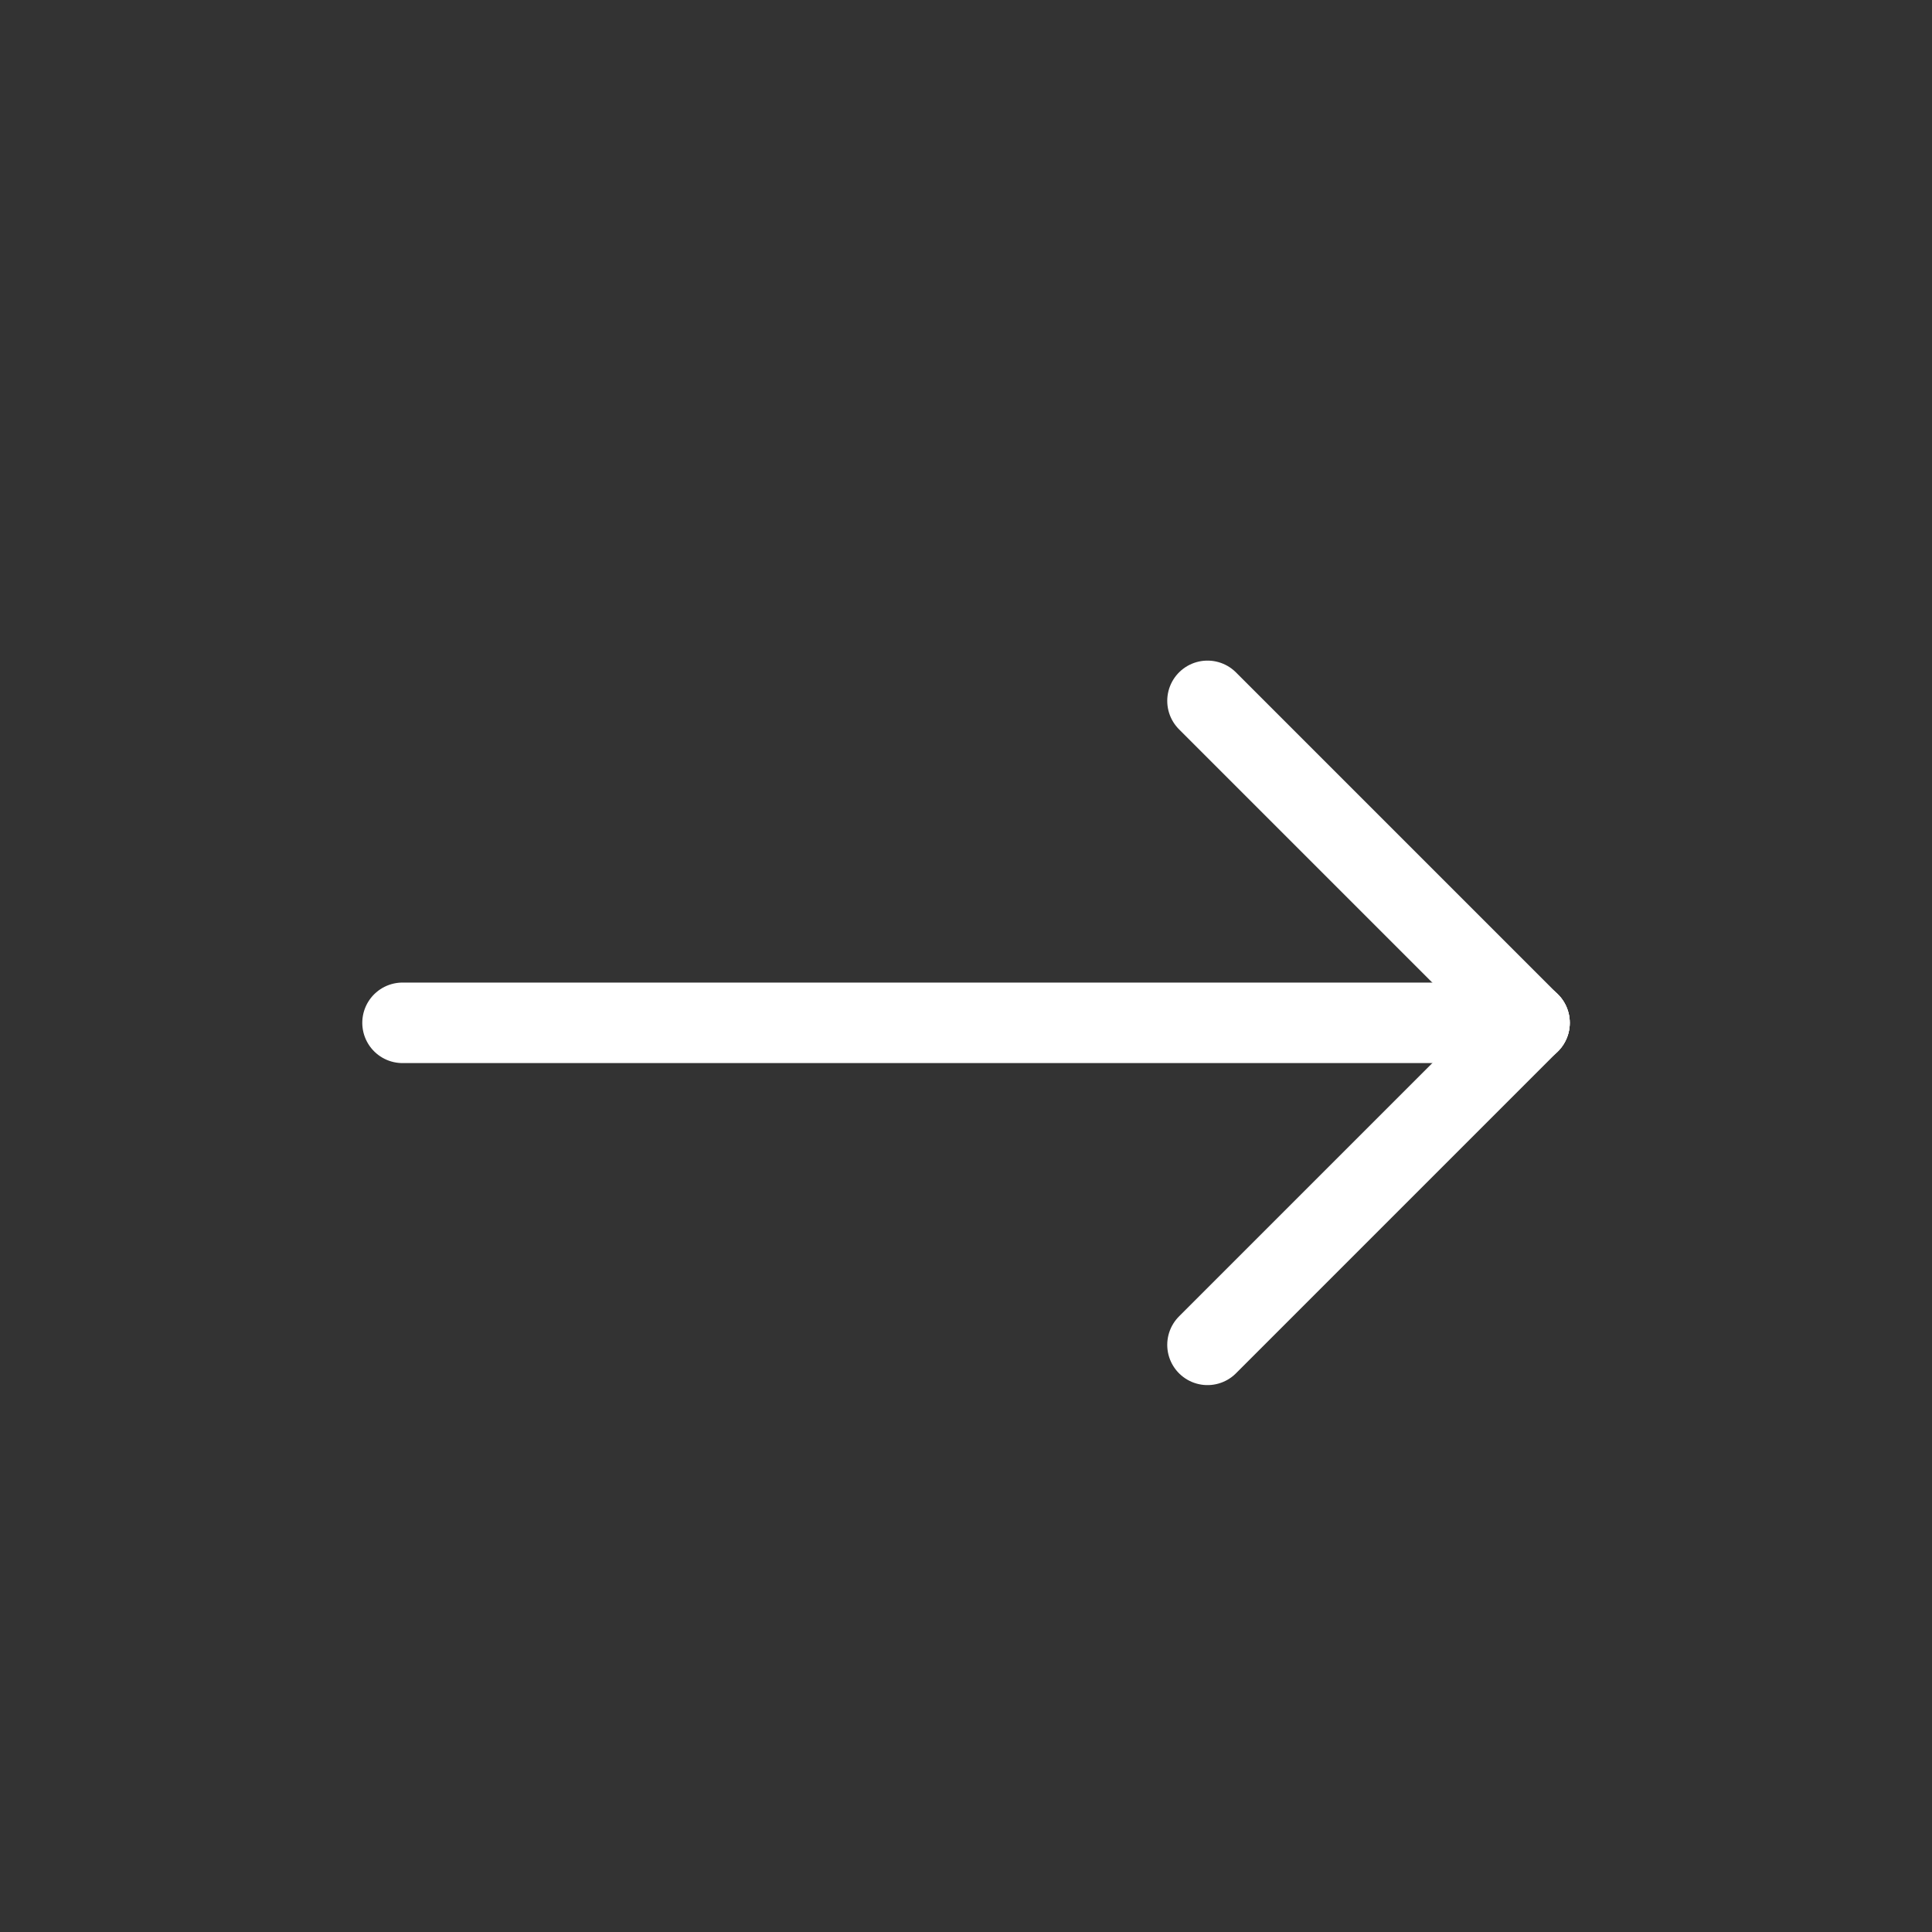 <svg width="34" height="34" viewBox="0 0 34 34" fill="none" xmlns="http://www.w3.org/2000/svg">
<rect x="0" y="0" width="34" height="34" fill="#333333" stroke="none"/>
<g clip-path="url(#clip0_1488_401)">
<path d="M7.084 18H26.917" stroke="white" stroke-width="1.417" stroke-linecap="round" stroke-linejoin="round"/>
<path d="M21.25 23.667L26.917 18" stroke="white" stroke-width="1.417" stroke-linecap="round" stroke-linejoin="round"/>
<path d="M21.25 12.334L26.917 18.001" stroke="white" stroke-width="1.417" stroke-linecap="round" stroke-linejoin="round"/>
</g>
<defs>
<clipPath id="clip0_1488_401">
<rect width="34" height="34" fill="white"/>
</clipPath>
</defs>
</svg>
